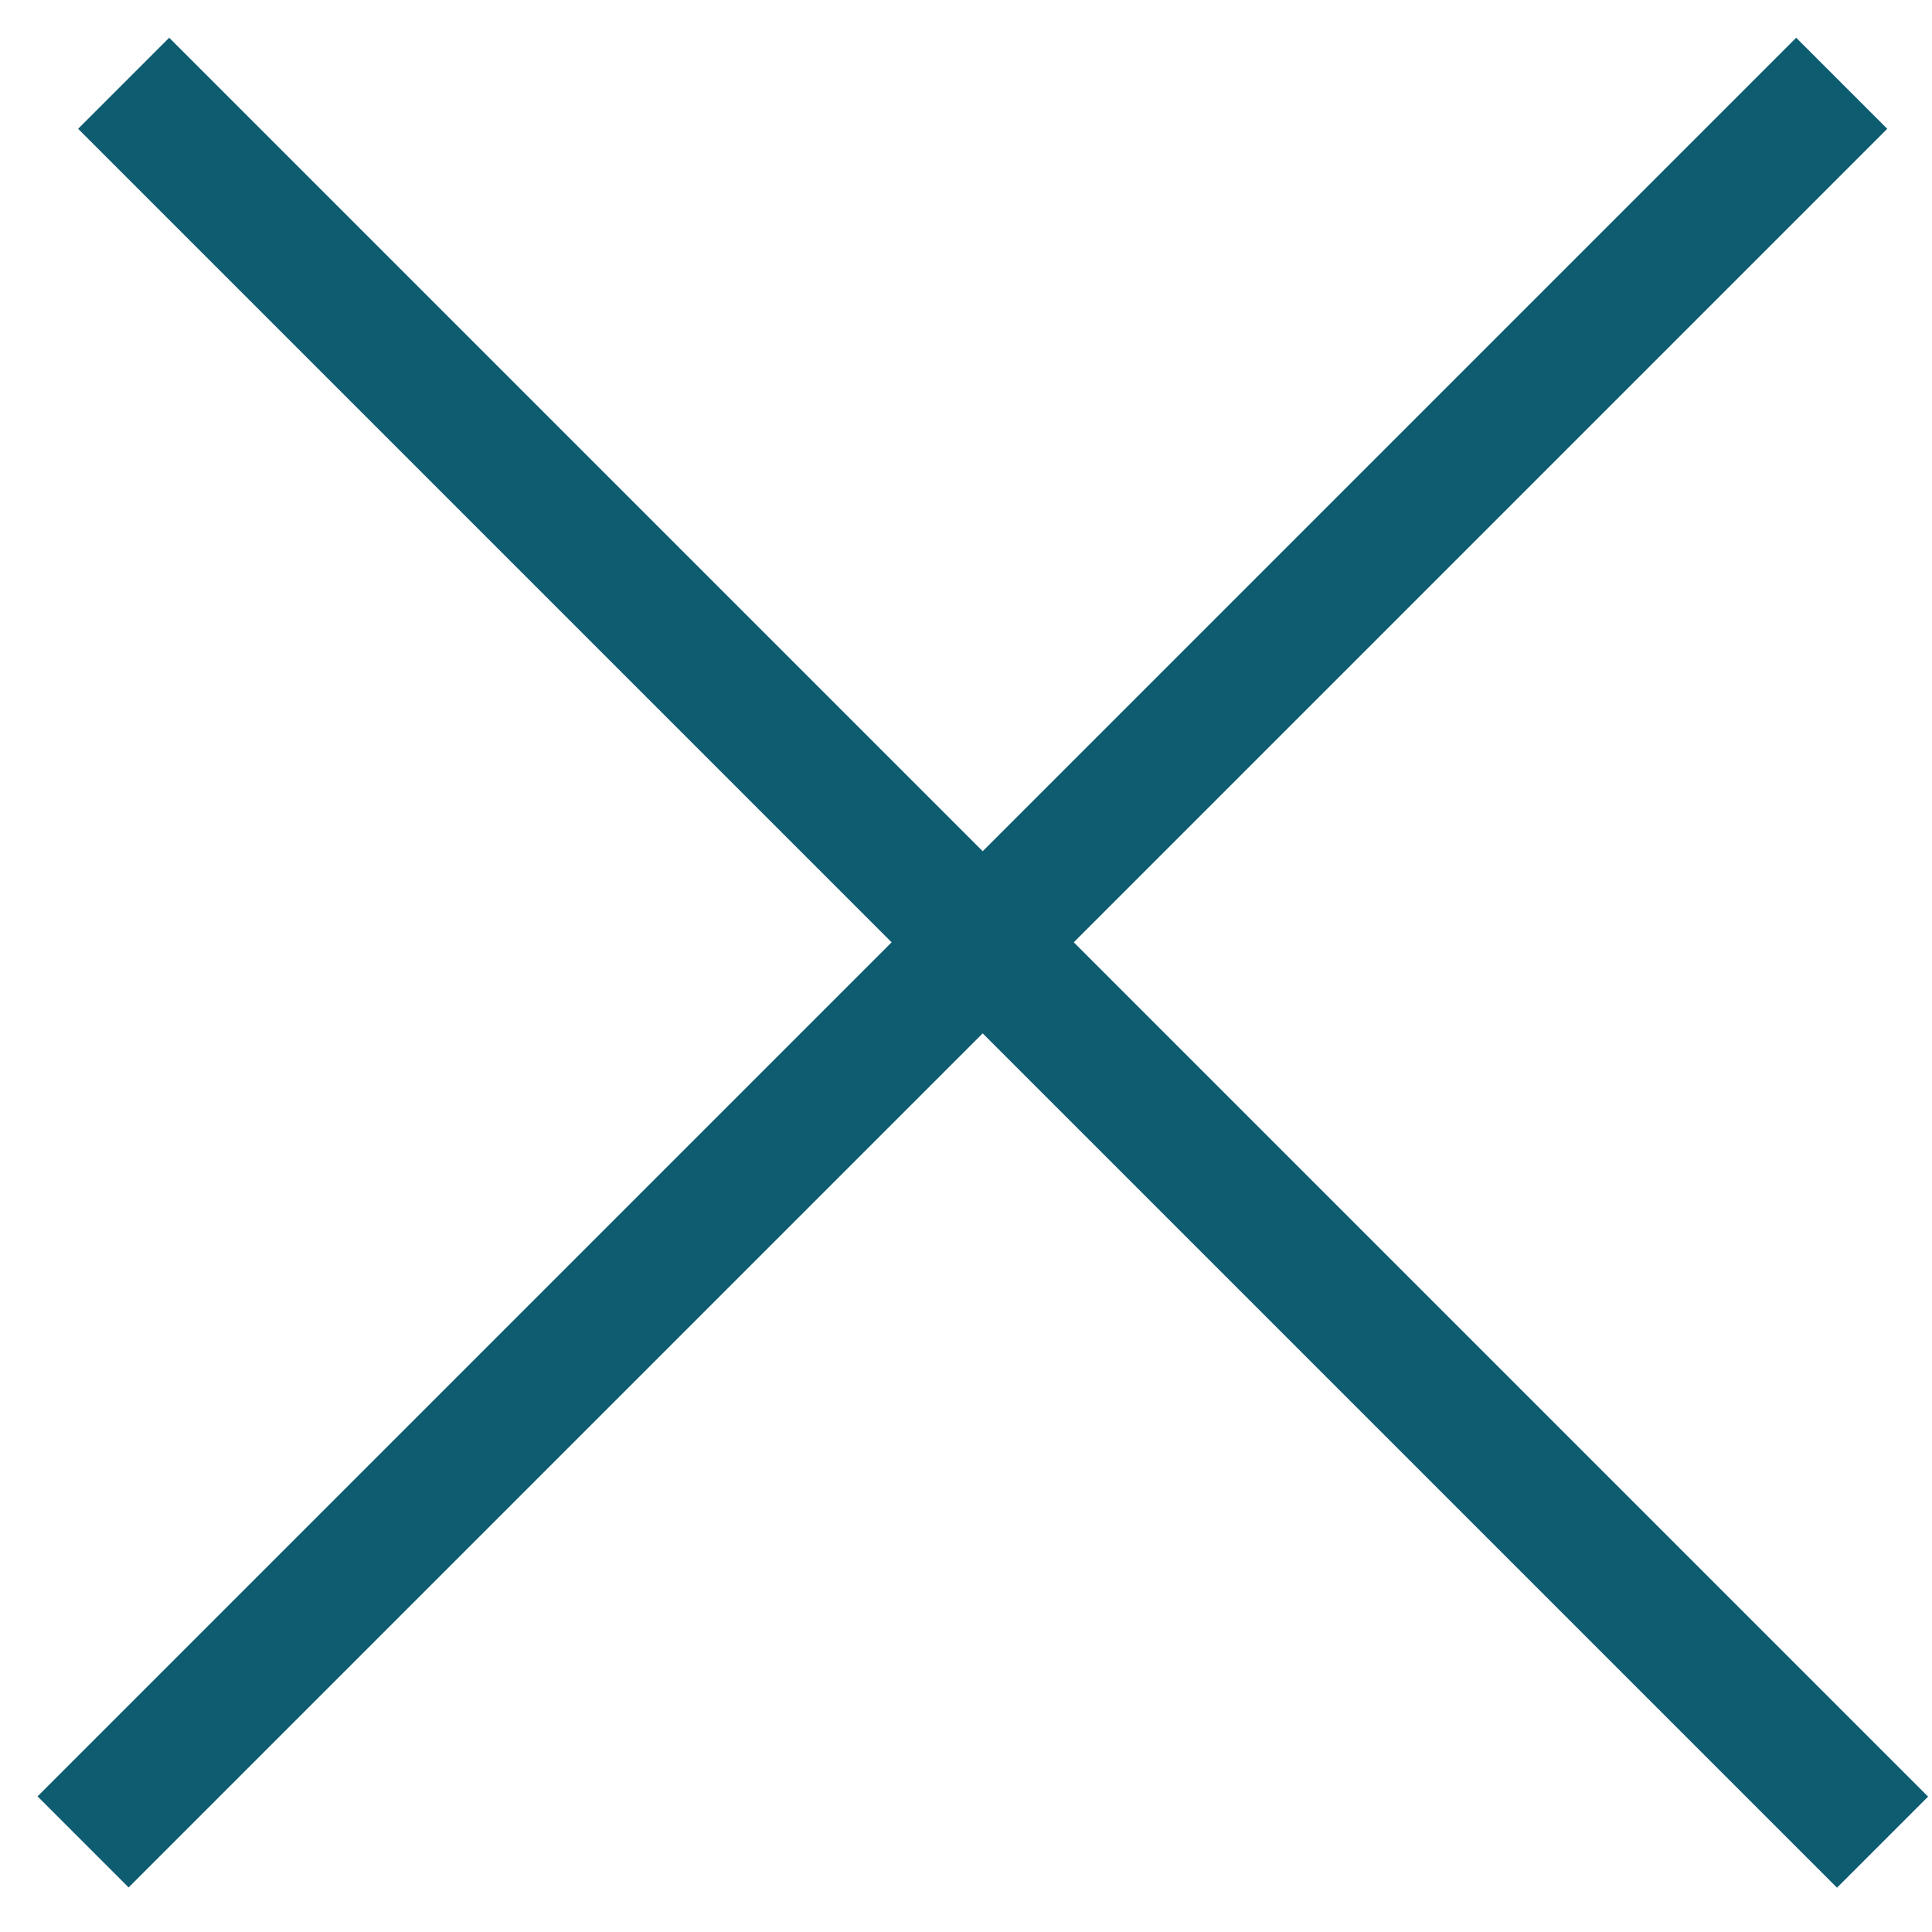 <svg width="30" height="30" viewBox="0 0 30 30" fill="none" xmlns="http://www.w3.org/2000/svg">
<rect x="1.213" y="2" width="2" height="38.625" transform="rotate(-45 1.213 2)" fill="#0D5C70"/>
<rect width="2" height="38.625" transform="matrix(-0.707 -0.707 -0.707 0.707 29.305 2)" fill="#0D5C70"/>
</svg>
